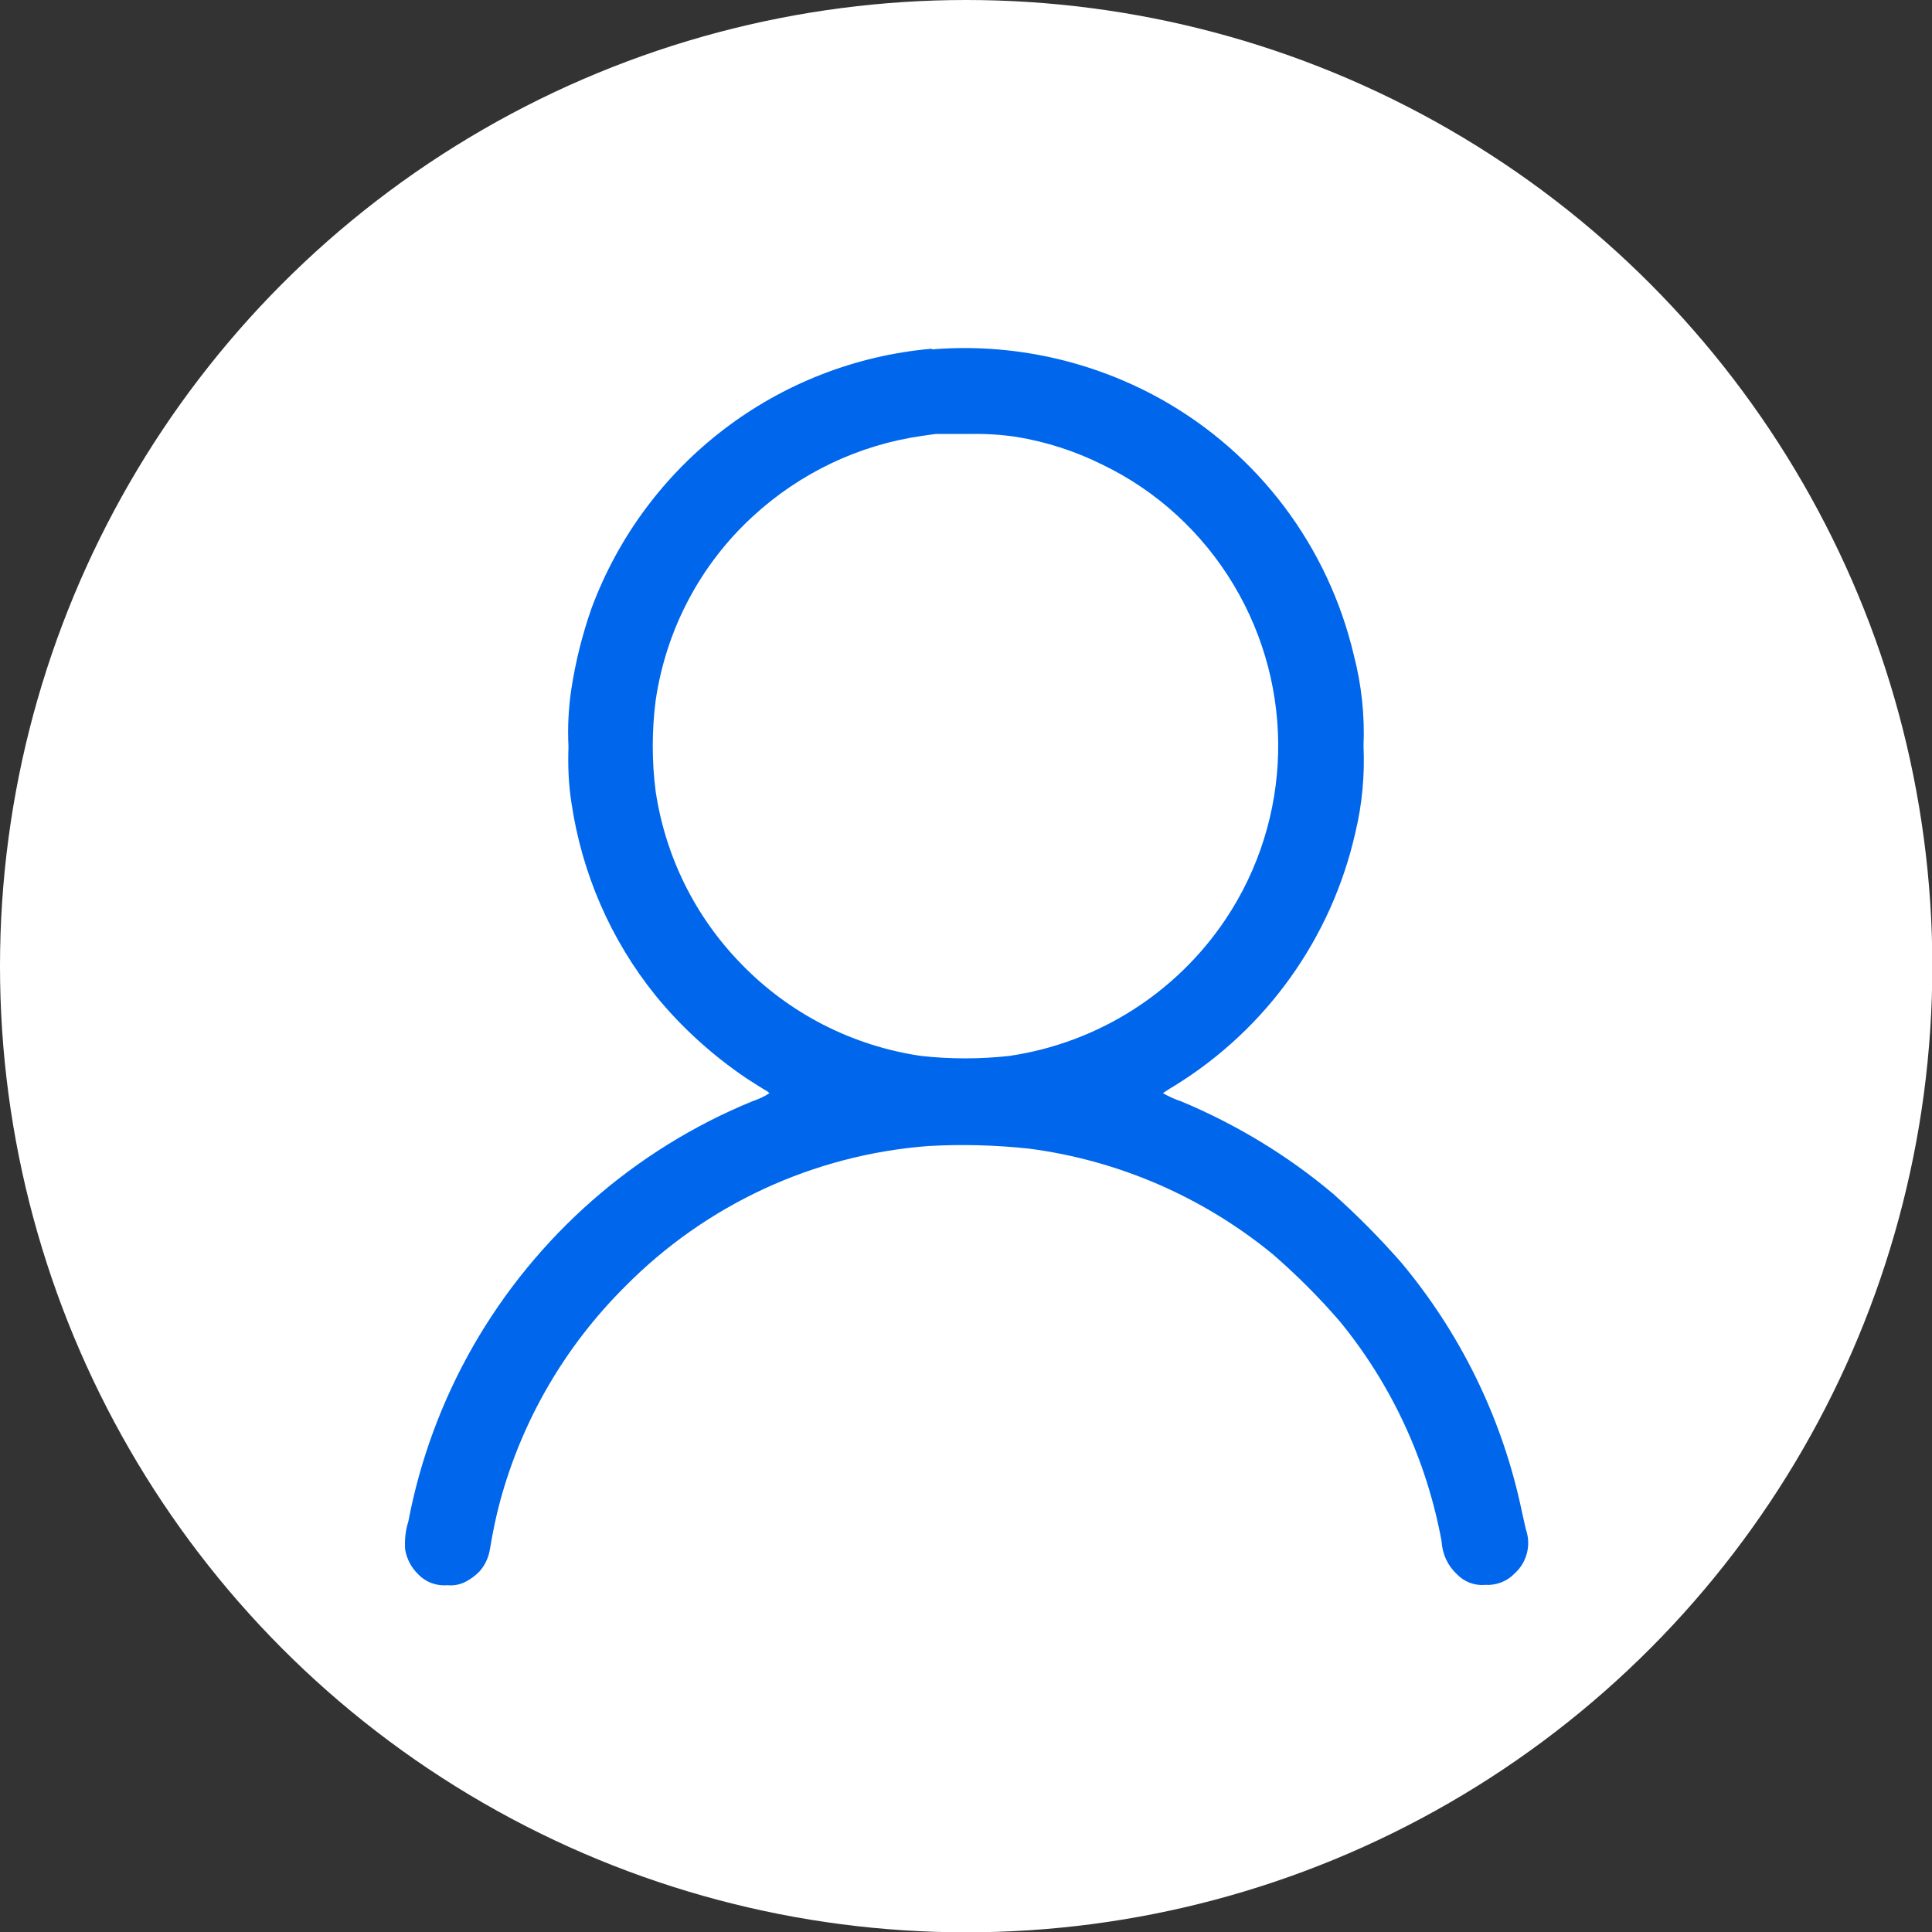 <?xml version="1.0" encoding="UTF-8"?><svg id="Layer_2" xmlns="http://www.w3.org/2000/svg" viewBox="0 0 59.61 59.61"><rect x="0" y="0" width="59.61" height="59.61" fill="#333333" stroke="none"/><defs><style>.cls-1{fill:#0067ec;}.cls-2{fill:#fff;}</style></defs><g id="svg2"><g><circle class="cls-2" cx="29.81" cy="29.81" r="29.81"/><g id="user"><path id="_패스_1" class="cls-1" d="m28.74,10.76c-4.75.42-8.83,3.54-10.49,8.01-.28.8-.49,1.63-.62,2.48-.09.59-.12,1.19-.09,1.79-.02.57,0,1.15.09,1.72.32,2.18,1.21,4.24,2.6,5.96.8.98,1.75,1.84,2.8,2.55.25.16.5.32.57.36.05.02.1.06.14.1-.17.11-.35.19-.53.25-3.63,1.49-6.66,4.15-8.61,7.55-.96,1.68-1.64,3.51-2,5.41-.09.28-.12.57-.1.87.05.29.19.56.41.77.23.24.56.36.9.33.2.02.4-.02.58-.12.15-.08.28-.18.4-.3.18-.2.29-.45.33-.71.08-.49.18-.98.31-1.46.68-2.51,2.01-4.79,3.86-6.63,2.49-2.52,5.81-4.06,9.35-4.33,1.04-.06,2.08-.03,3.11.08,2.76.36,5.36,1.49,7.51,3.25.74.64,1.43,1.33,2.07,2.07,1.61,1.96,2.69,4.3,3.15,6.8.02.39.19.75.47,1.01.23.24.55.36.88.33.34.02.67-.11.9-.35.38-.34.52-.88.35-1.36-.04-.19-.13-.56-.18-.81-.61-2.73-1.87-5.28-3.67-7.43-.65-.74-1.35-1.45-2.09-2.11-1.41-1.19-3-2.15-4.7-2.86-.19-.06-.38-.15-.56-.25,0,0,.17-.12.36-.23,2.84-1.75,4.85-4.57,5.58-7.82.21-.87.29-1.77.25-2.66.04-.94-.06-1.89-.3-2.81-.79-3.35-2.94-6.21-5.94-7.89-2.15-1.2-4.61-1.74-7.07-1.54Zm2.62,2.72c.92.15,1.82.44,2.66.86,1.68.81,3.08,2.1,4.04,3.7,1.92,3.2,1.83,7.22-.25,10.33-1.53,2.28-3.95,3.81-6.67,4.21-.9.1-1.82.1-2.72,0-2.12-.31-4.08-1.31-5.57-2.86-1.41-1.45-2.32-3.3-2.62-5.3-.12-.93-.12-1.87,0-2.81.32-2.18,1.37-4.18,2.99-5.67,1.45-1.34,3.27-2.21,5.22-2.49l.43-.06h1.07c.47-.01.95.02,1.42.09h0Z"/></g></g></g></svg>